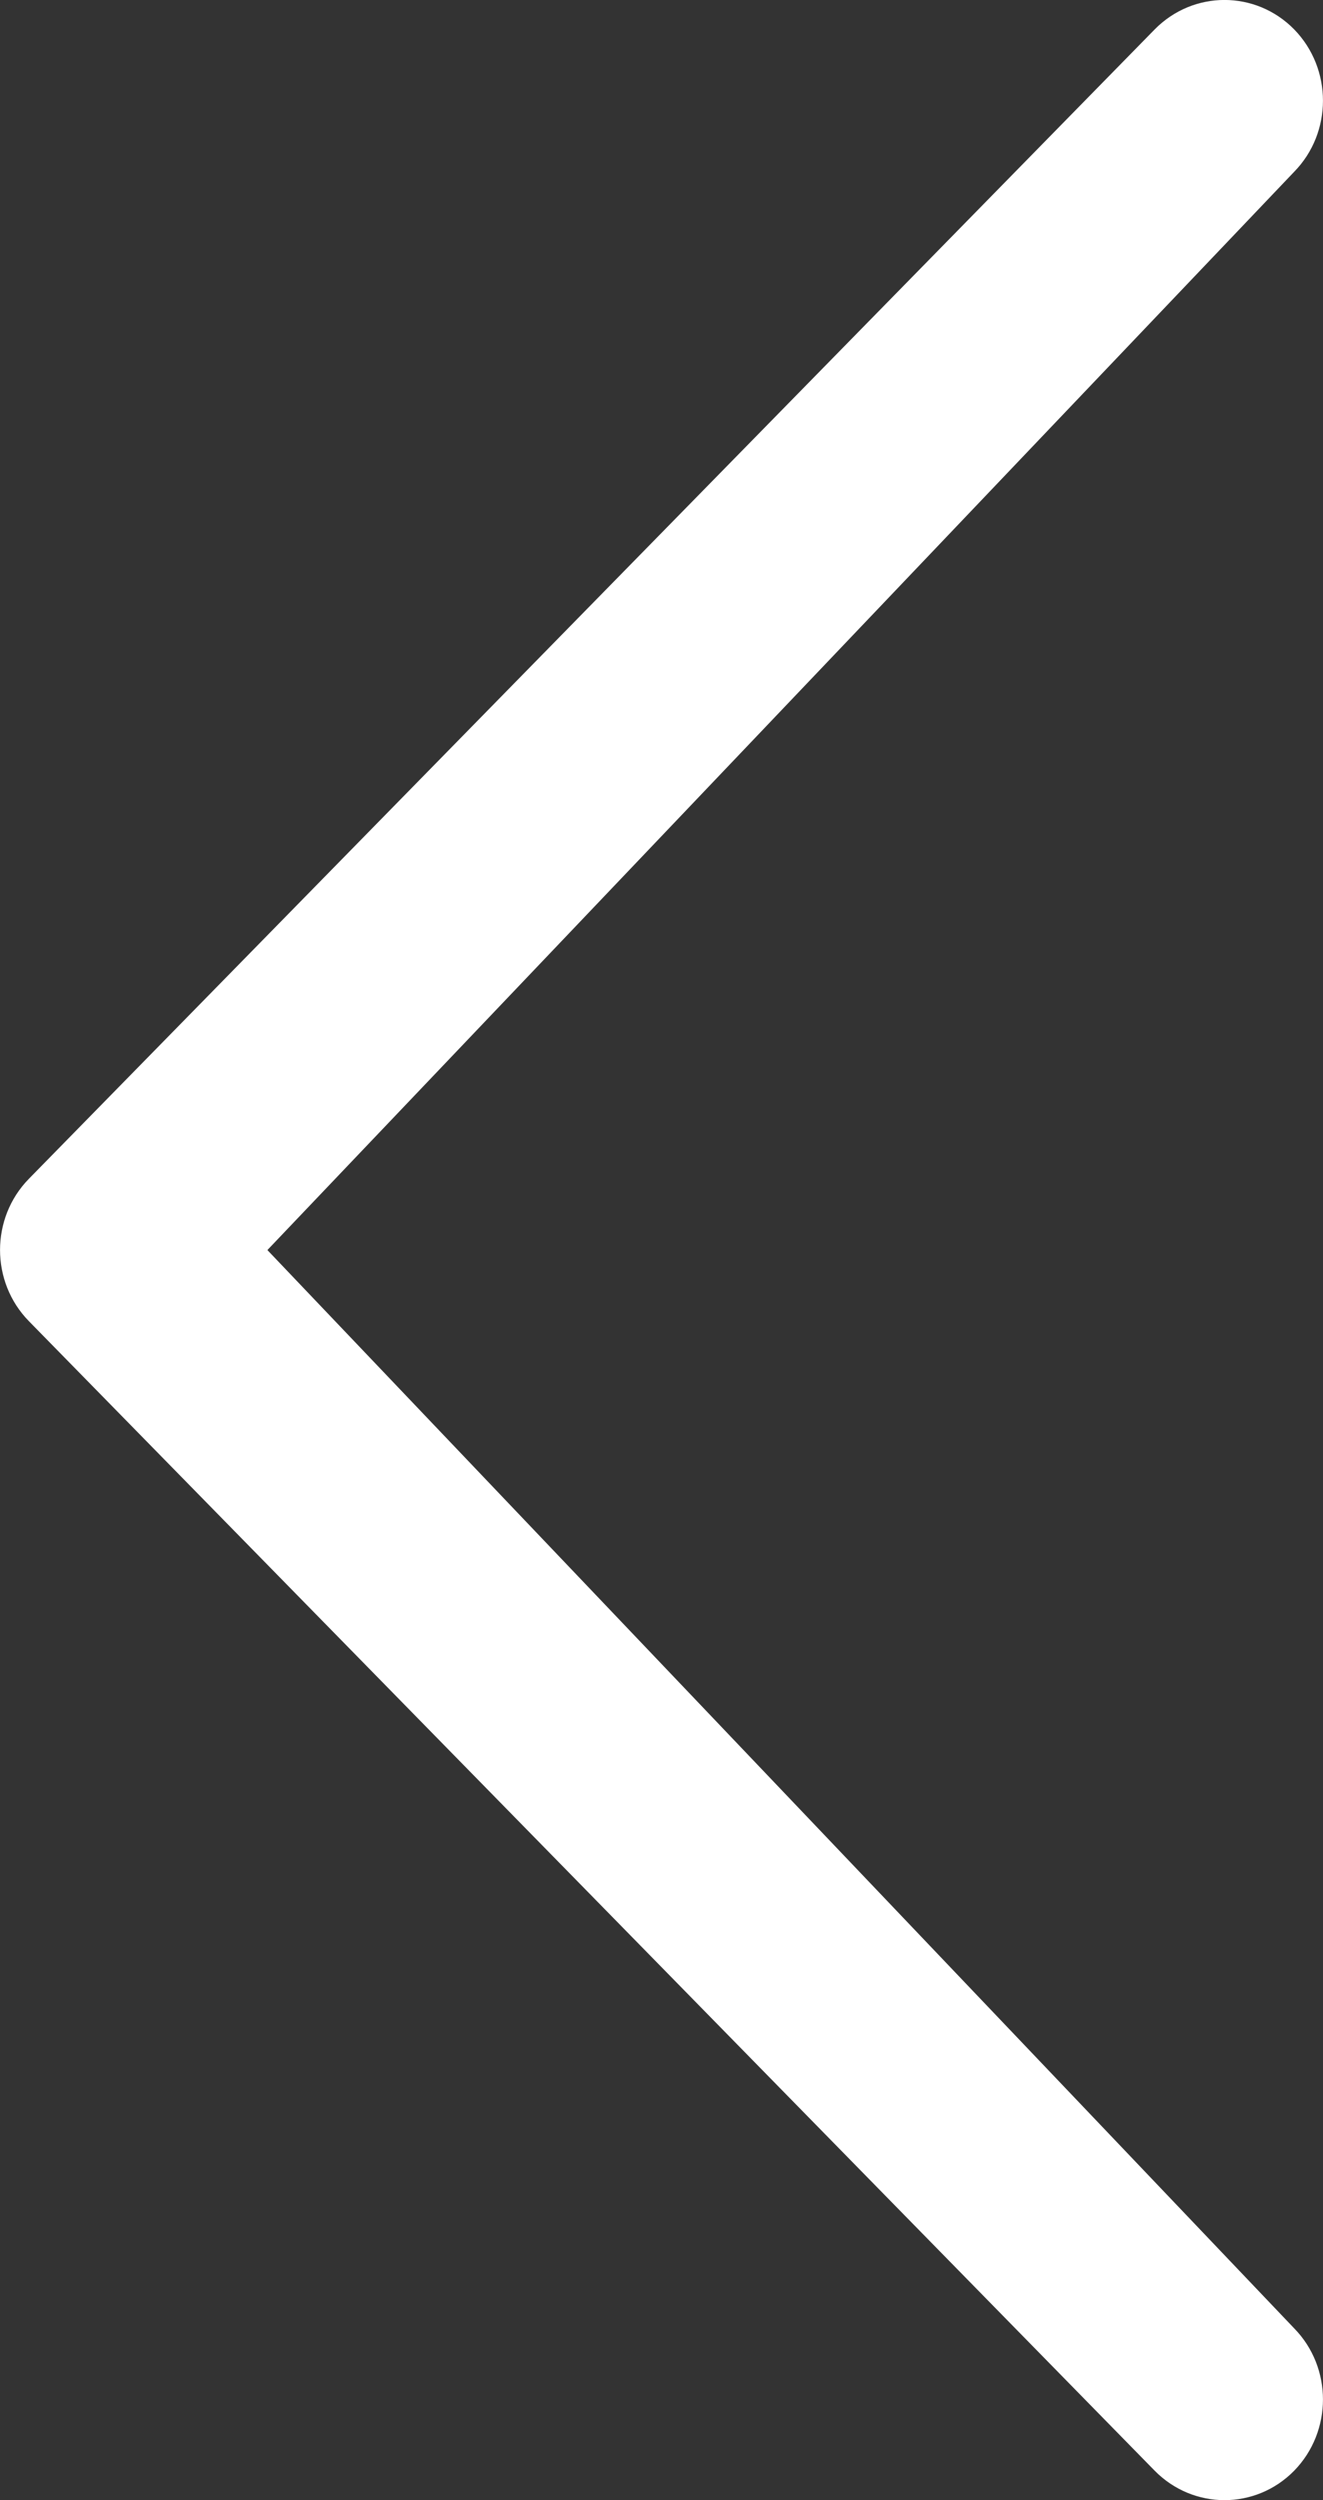 <svg width="9" height="17" viewBox="0 0 9 17" fill="none" xmlns="http://www.w3.org/2000/svg">
<rect x="0" y="0" width="9" height="17" fill="#333333" stroke="none"/>
<path d="M8.804 15.832C9.065 16.099 9.065 16.532 8.804 16.8C8.542 17.067 8.118 17.067 7.855 16.8L0.196 8.983C-0.065 8.716 -0.065 8.283 0.196 8.016L7.855 0.2C8.118 -0.067 8.542 -0.067 8.804 0.2C9.065 0.468 9.065 0.901 8.804 1.168L1.819 8.5L8.804 15.832Z" fill="white"/>
</svg>
